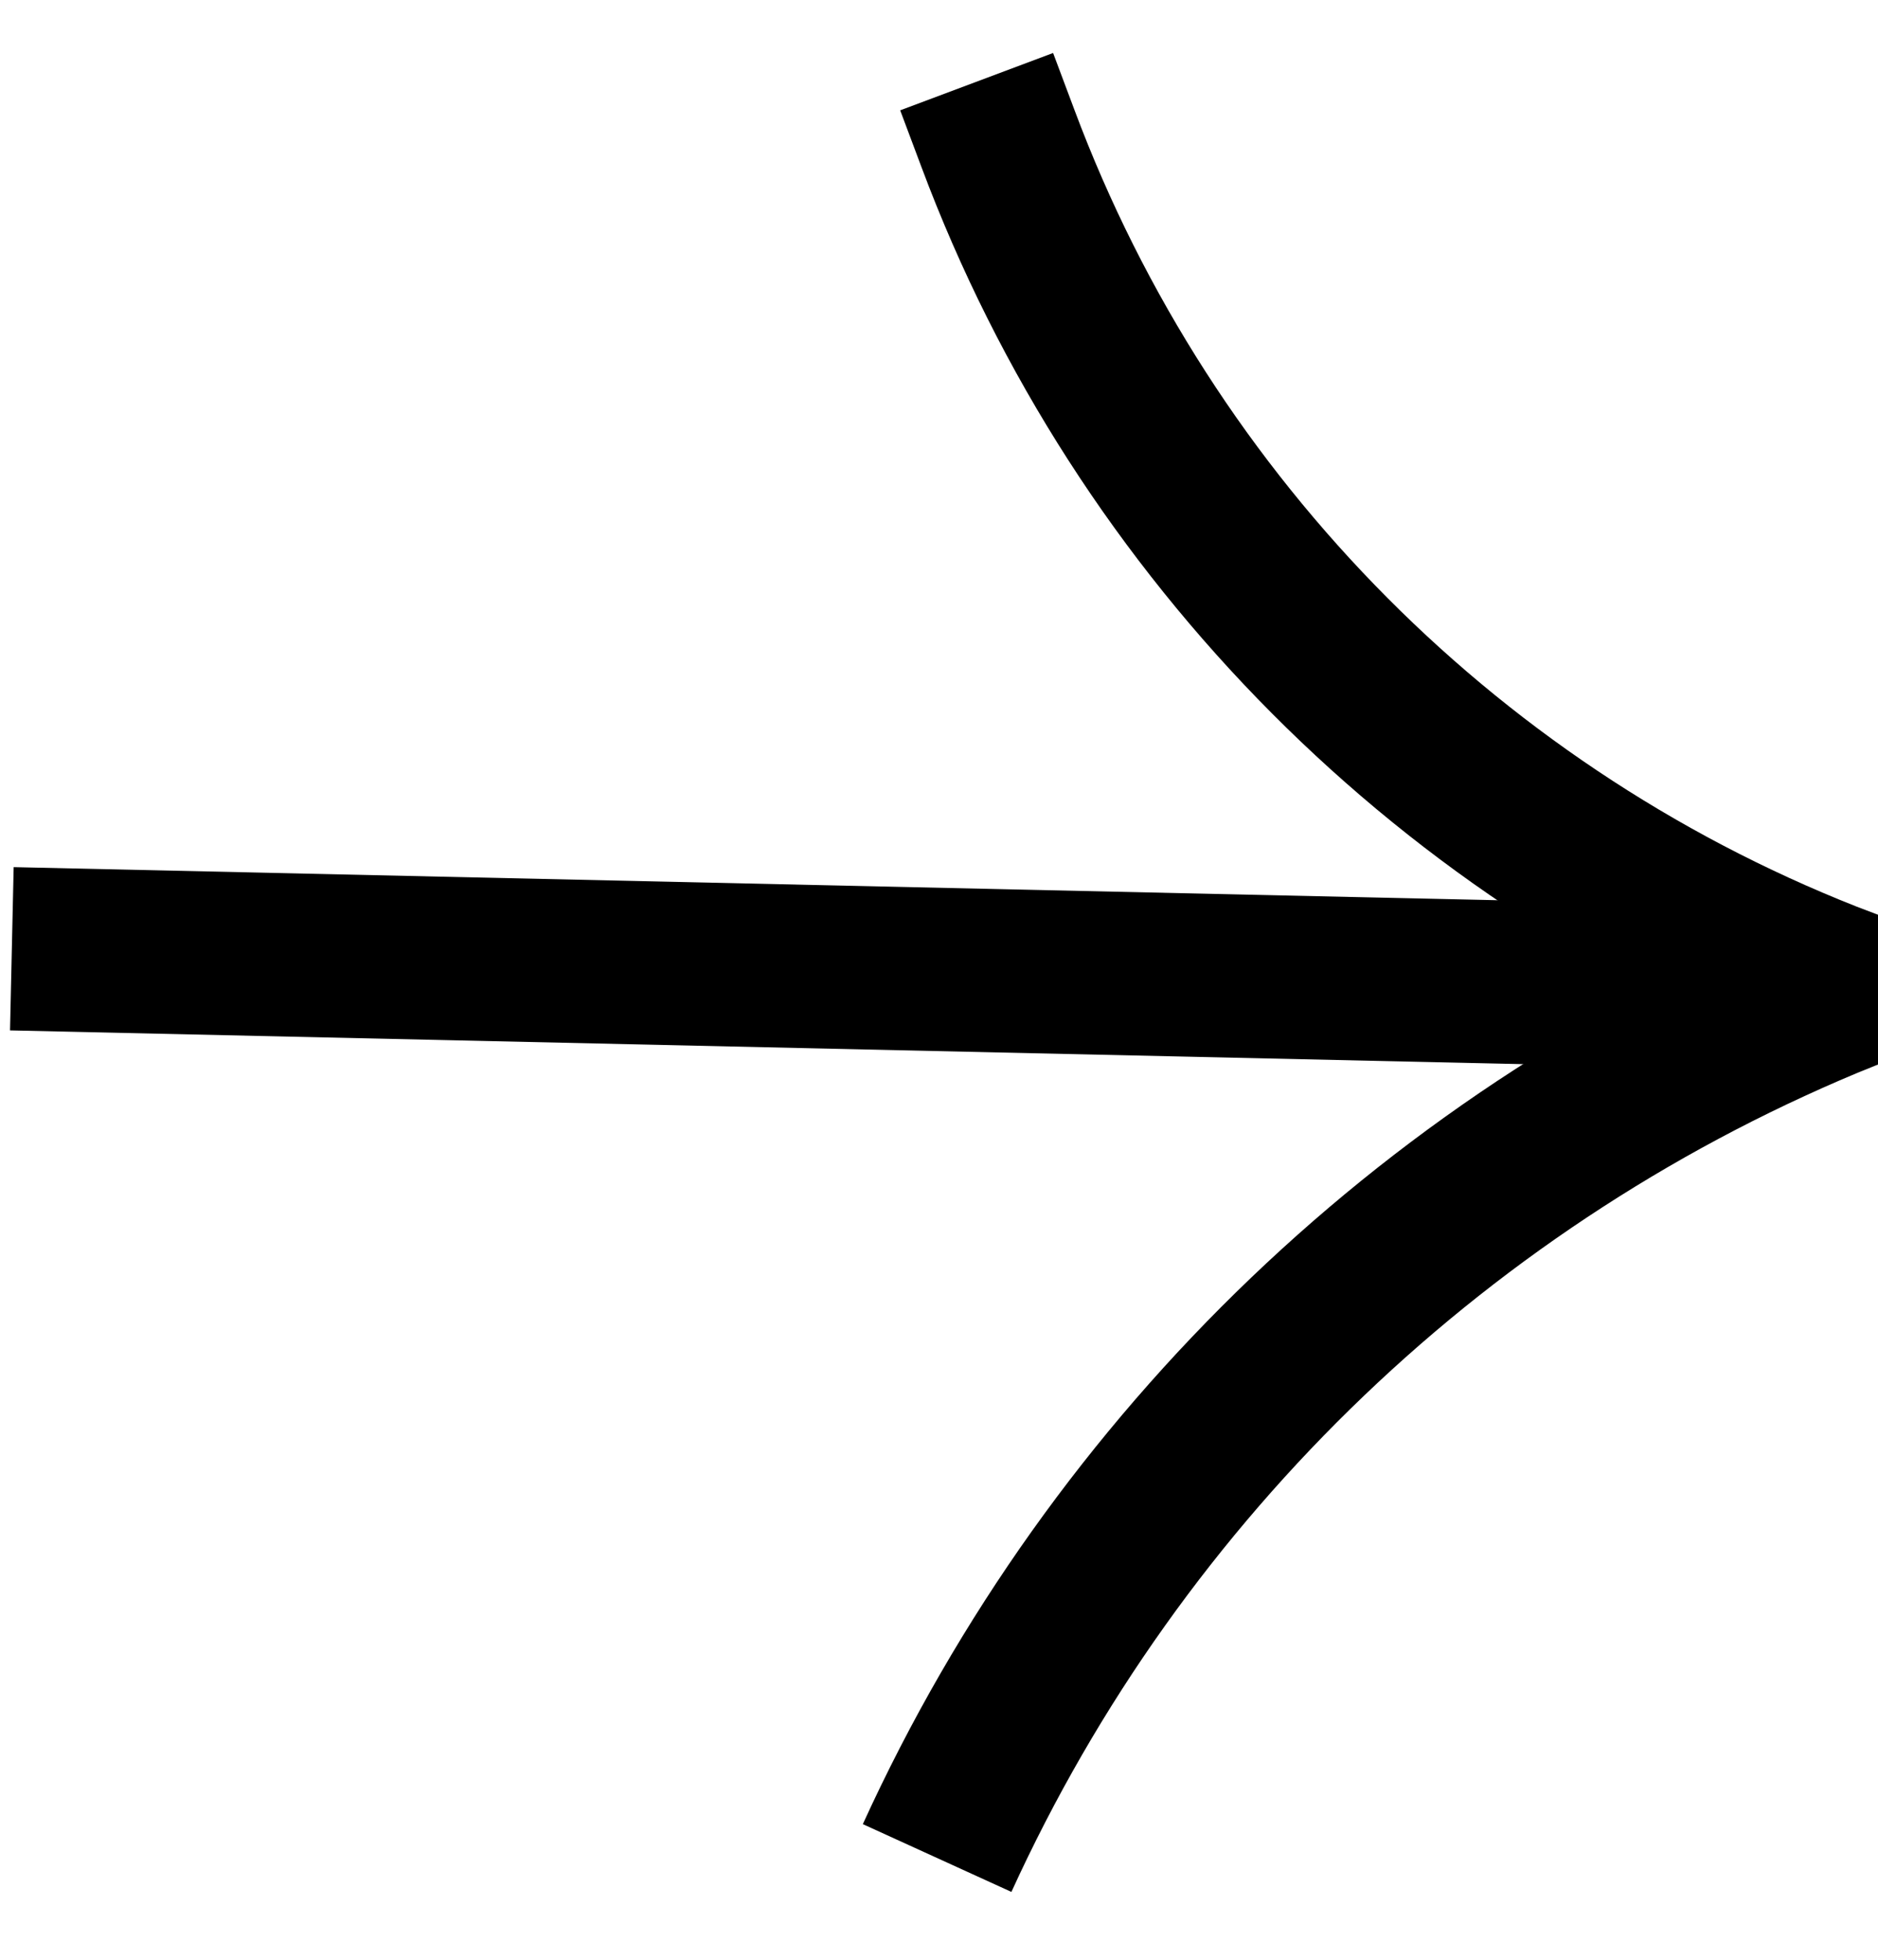 <svg width="23" height="24" viewBox="0 0 23 24" fill="none" xmlns="http://www.w3.org/2000/svg">
<path d="M0.145 11.619L21.568 12.097" stroke="black" stroke-width="2"/>
<path d="M11.961 1L12.222 1.696C14.018 6.502 17.799 10.301 22.596 12.12V12.12V12.12C17.664 14.11 13.684 17.916 11.477 22.754V22.754" stroke="black" stroke-width="2"/>
</svg>
